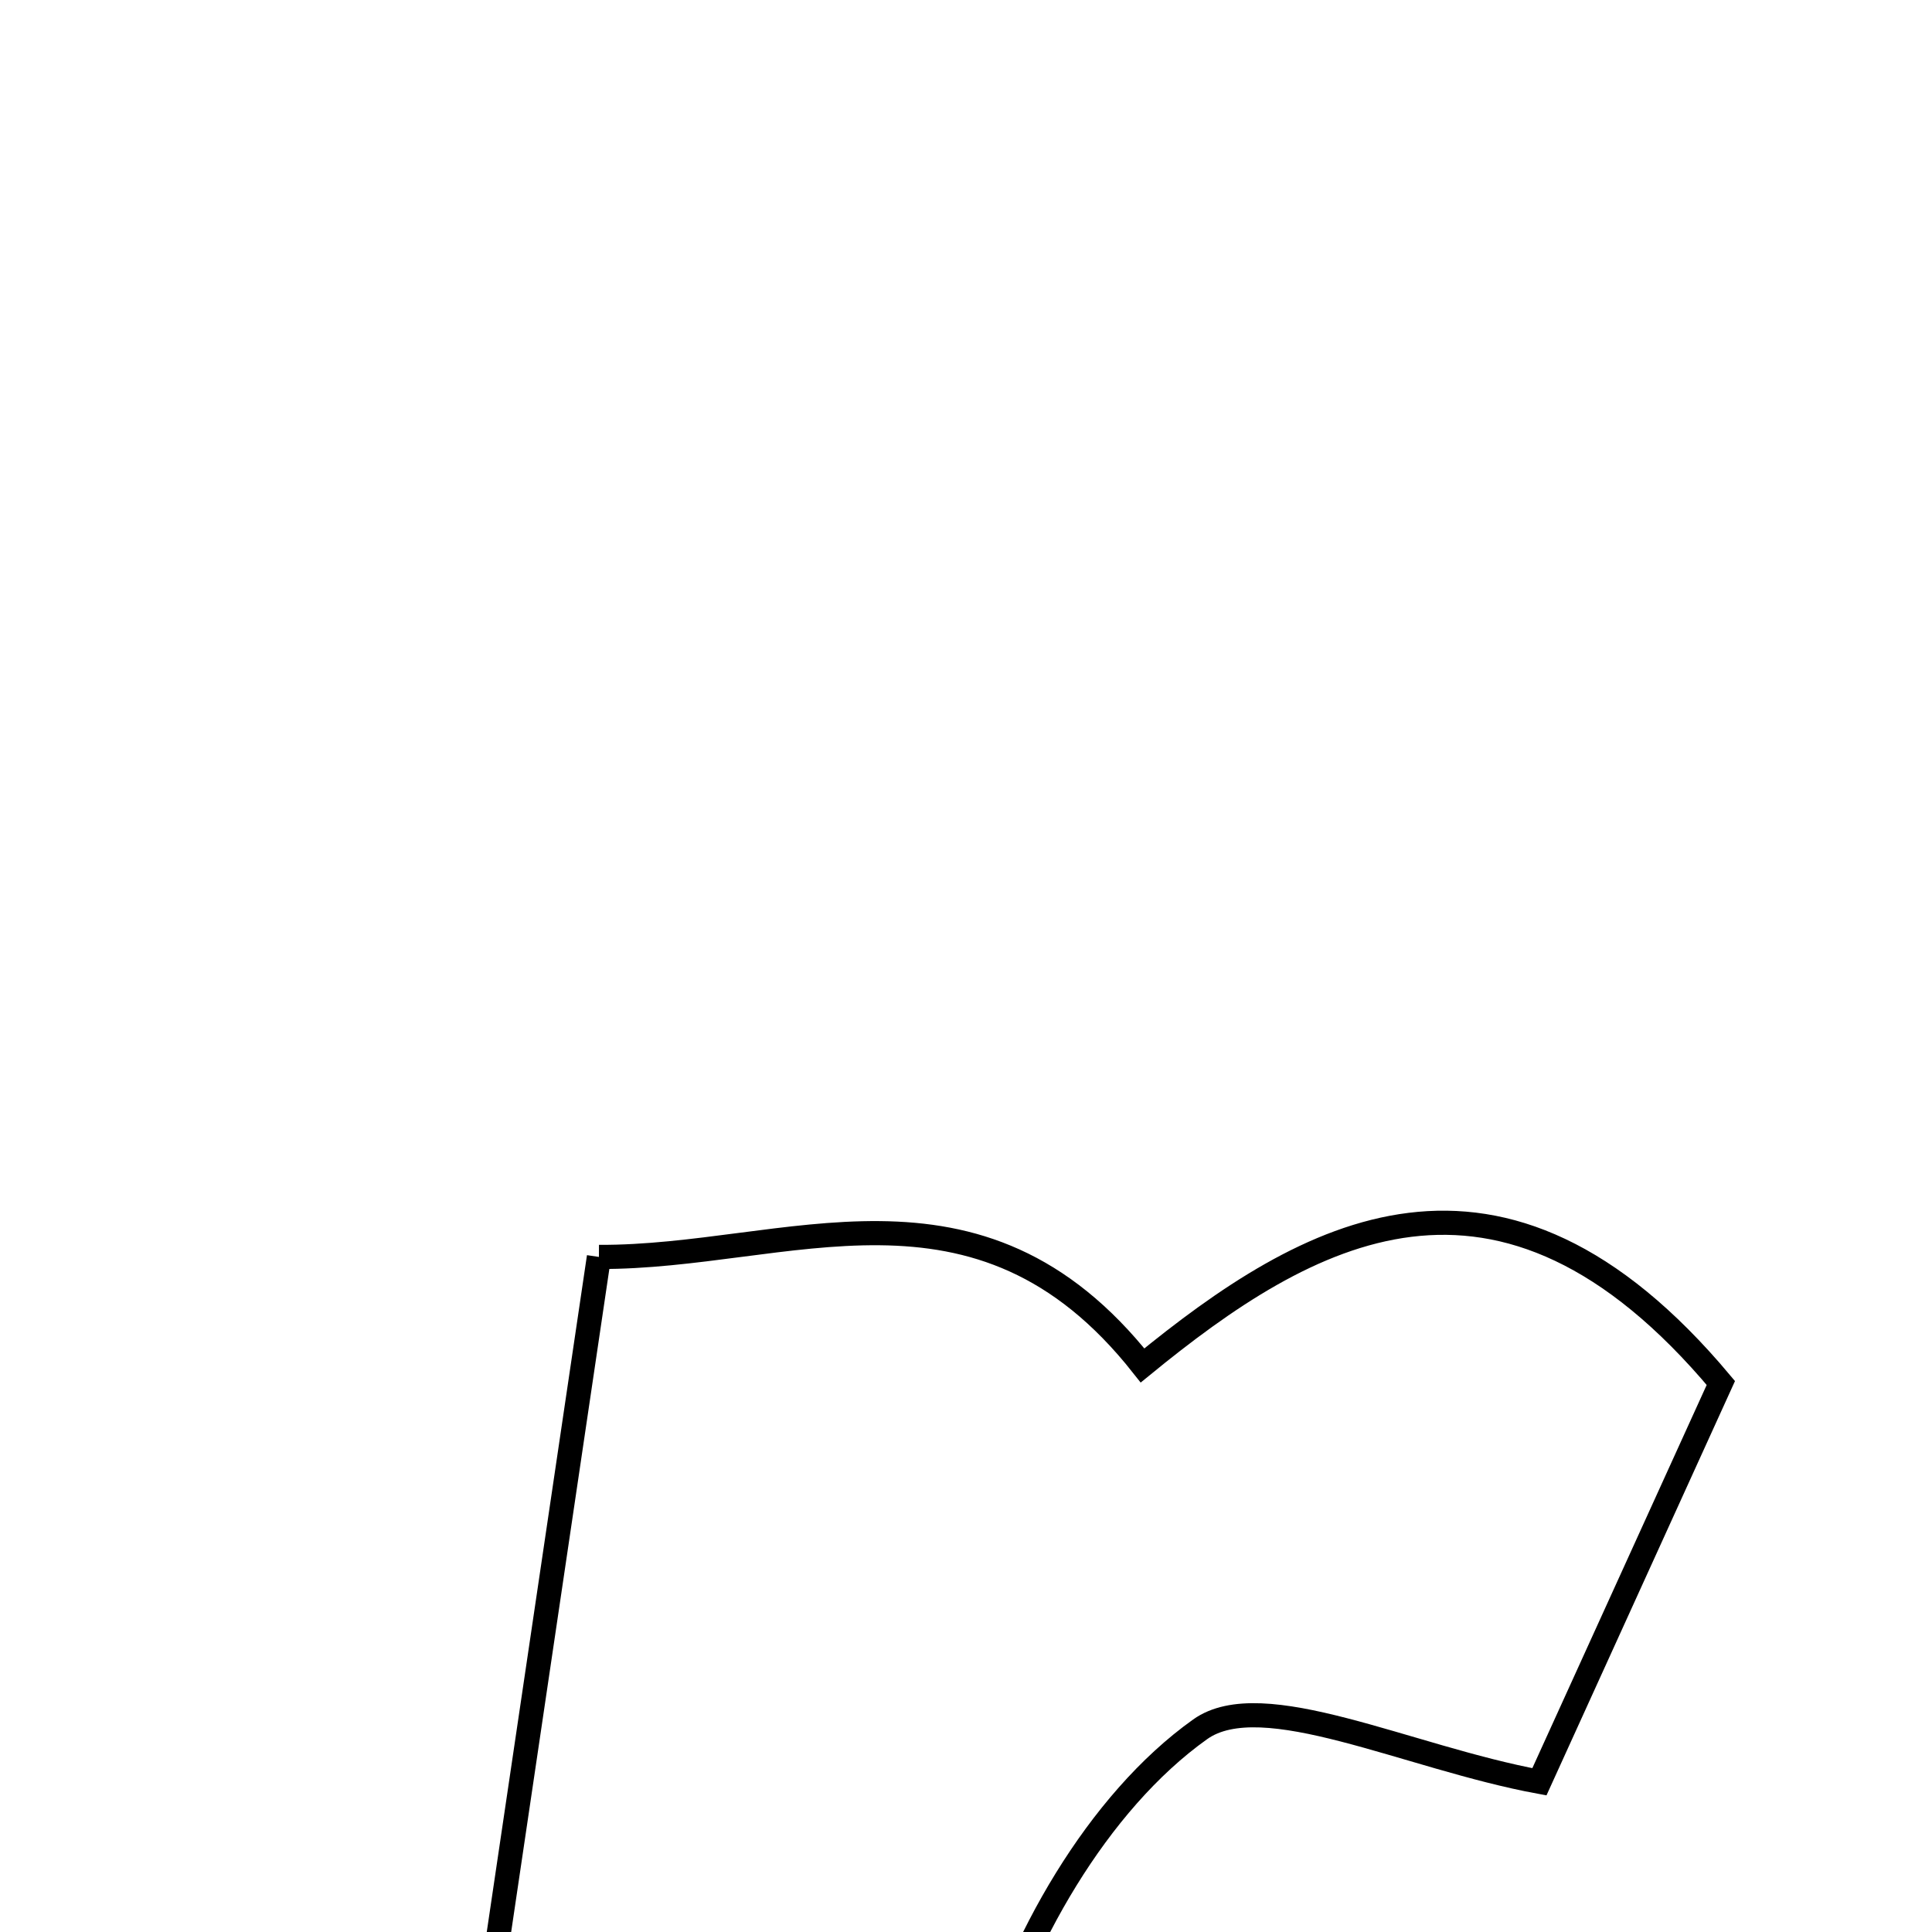 <svg xmlns="http://www.w3.org/2000/svg" viewBox="0.0 0.0 24.0 24.0" height="200px" width="200px"><path fill="none" stroke="black" stroke-width=".3" stroke-opacity="1.0"  filling="0" d="M7.44 15.614 C9.787 15.625 12.145 14.367 14.193 16.962 C16.229 15.297 18.626 13.896 21.377 17.18 C20.643 18.794 19.823 20.597 19.123 22.134 C17.485 21.831 15.681 20.932 14.909 21.482 C13.632 22.391 12.646 24.132 12.213 25.708 C11.512 28.263 11.365 30.968 10.959 33.605 C10.924 33.831 10.699 34.029 10.467 34.389 C8.704 34.389 6.85 34.389 4.66 34.389 C5.601 28.034 6.507 21.913 7.44 15.614"></path></svg>